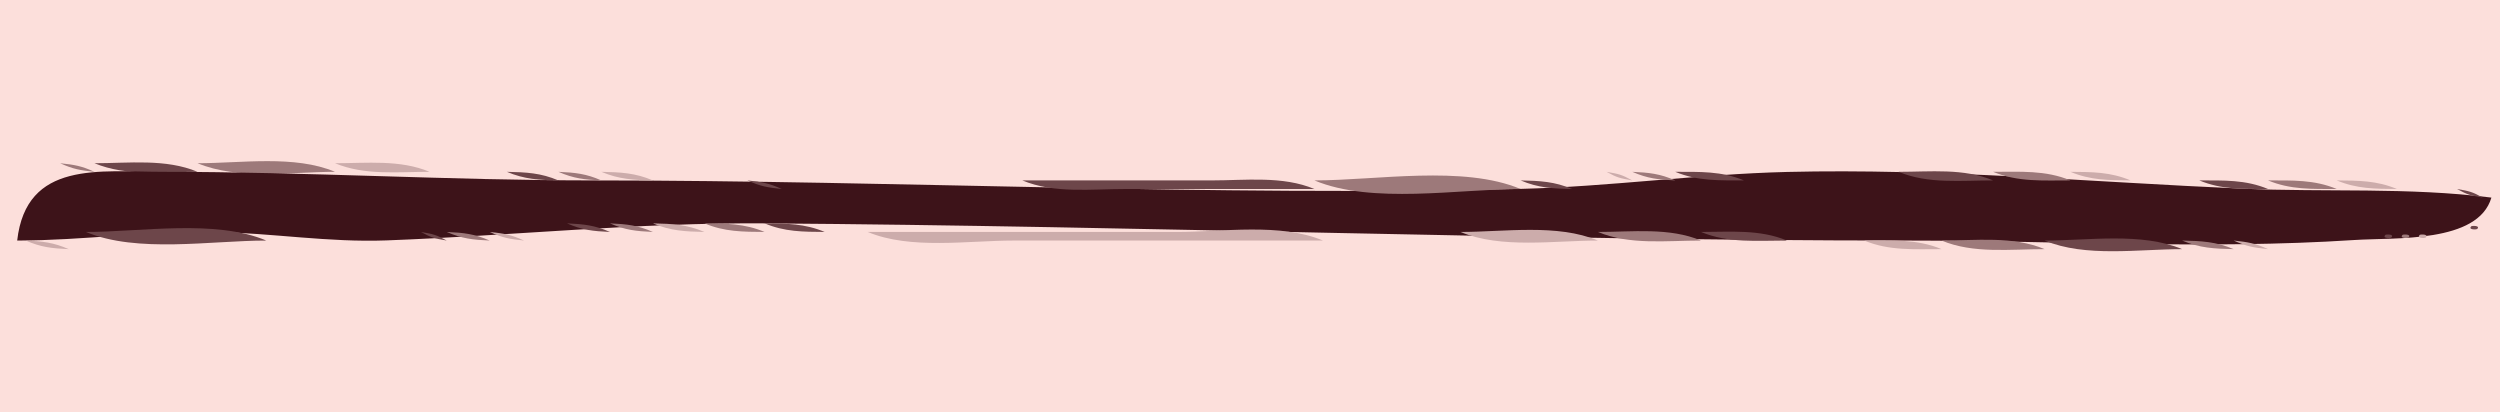 <?xml version="1.0" standalone="yes"?>
<svg xmlns="http://www.w3.org/2000/svg" width="291" height="48">
<path style="fill:#fcdfdb; stroke:none;" d="M0 0L0 48L291 48L291 0L0 0z"/>
<path style="fill:#9d797a; stroke:none;" d="M7 19C8.506 19.683 9.315 19.826 11 20C9.494 19.317 8.685 19.174 7 19z"/>
<path style="fill:#6d464a; stroke:none;" d="M11 19C14.697 20.552 19.017 20 23 20C19.302 18.448 14.983 19 11 19z"/>
<path style="fill:#9d797a; stroke:none;" d="M23 19C27.724 20.982 33.91 20 39 20C34.276 18.018 28.09 19 23 19z"/>
<path style="fill:#ccacab; stroke:none;" d="M39 19C42.432 20.44 46.3 20 50 20C46.568 18.56 42.7 19 39 19z"/>
<path style="fill:#3d1319; stroke:none;" d="M2 28C9.703 27.995 17.254 26.867 25 27.005C31.704 27.124 38.229 28.235 45 27.982C59.709 27.431 74.207 25.897 89 26C133.219 26.307 177.777 28 222 28C239.22 28 256.819 29.06 274 27.94C278.809 27.626 288.439 28.335 290 23C280.298 21.774 270.744 22.387 261 21.961C243.469 21.193 225.551 19.585 208 20.015C197.682 20.267 187.318 21.733 177 21.985C140.963 22.868 104.995 21.014 69 21C52.386 20.994 35.686 20 19 20C11.601 20 3.064 18.648 2 28z"/>
<path style="fill:#6d464a; stroke:none;" d="M59 20C61.052 20.874 62.747 20.953 65 21C62.948 20.126 61.253 20.047 59 20z"/>
<path style="fill:#9d797a; stroke:none;" d="M65 20C66.769 20.779 68.036 20.912 70 21C68.231 20.221 66.964 20.088 65 20z"/>
<path style="fill:#ccacab; stroke:none;" d="M70 20C72.052 20.874 73.747 20.953 76 21C73.948 20.126 72.253 20.047 70 20M187 20C188.248 20.685 188.548 20.749 190 21C188.752 20.315 188.452 20.251 187 20z"/>
<path style="fill:#9d797a; stroke:none;" d="M190 20C191.769 20.779 193.036 20.912 195 21C193.231 20.221 191.964 20.088 190 20z"/>
<path style="fill:#6d464a; stroke:none;" d="M195 20C197.613 21.098 200.165 20.993 203 21C200.387 19.902 197.835 20.007 195 20M221 20C224.432 21.44 228.3 21 232 21C228.568 19.56 224.7 20 221 20z"/>
<path style="fill:#9d797a; stroke:none;" d="M232 20C234.89 21.213 237.874 20.998 241 21C238.11 19.787 235.126 20.002 232 20z"/>
<path style="fill:#ccacab; stroke:none;" d="M241 20C243.332 20.985 245.457 20.981 248 21C245.668 20.015 243.543 20.019 241 20z"/>
<path style="fill:#b49392; stroke:none;" d="M4 21L5 22L4 21z"/>
<path style="fill:#6d464a; stroke:none;" d="M87 21C88.506 21.683 89.315 21.826 91 22C89.494 21.317 88.685 21.174 87 21M119 21C122.699 22.552 127.017 22 131 22L153 22C149.301 20.448 144.983 21 141 21L119 21z"/>
<path style="fill:#9d797a; stroke:none;" d="M153 21C159.687 23.806 169.767 22 177 22C170.313 19.194 160.233 21 153 21z"/>
<path style="fill:#6d464a; stroke:none;" d="M177 21C179.052 21.874 180.747 21.953 183 22C180.948 21.126 179.253 21.047 177 21M256 21C258.613 22.098 261.165 21.993 264 22C261.387 20.902 258.836 21.007 256 21z"/>
<path style="fill:#9d797a; stroke:none;" d="M264 21C266.613 22.098 269.165 21.993 272 22C269.387 20.902 266.836 21.007 264 21z"/>
<path style="fill:#ccacab; stroke:none;" d="M272 21C274.332 21.985 276.457 21.981 279 22C276.668 21.015 274.543 21.019 272 21z"/>
<path style="fill:#b49392; stroke:none;" d="M2 22L3 23L2 22z"/>
<path style="fill:#6d464a; stroke:none;" d="M286 22C287.248 22.685 287.548 22.749 289 23C287.752 22.315 287.452 22.251 286 22z"/>
<path style="fill:#ccacab; stroke:none;" d="M289 22L290 23L289 22z"/>
<path style="fill:#6d464a; stroke:none;" d="M2 23L3 24L2 23M66 26C67.769 26.779 69.036 26.912 71 27C69.231 26.221 67.964 26.088 66 26z"/>
<path style="fill:#9d797a; stroke:none;" d="M71 26C72.769 26.779 74.036 26.912 76 27C74.231 26.221 72.964 26.088 71 26z"/>
<path style="fill:#ccacab; stroke:none;" d="M76 26C78.052 26.874 79.747 26.953 82 27C79.948 26.126 78.253 26.047 76 26z"/>
<path style="fill:#9d797a; stroke:none;" d="M82 26C84.332 26.985 86.457 26.981 89 27C86.668 26.015 84.543 26.019 82 26z"/>
<path style="fill:#6d464a; stroke:none;" d="M89 26C91.332 26.985 93.457 26.981 96 27C93.668 26.015 91.543 26.019 89 26M287.667 26.333C287.222 26.778 288.278 26.722 288.333 26.667C288.778 26.222 287.722 26.278 287.667 26.333z"/>
<path style="fill:#9d797a; stroke:none;" d="M289 26L290 27L289 26z"/>
<path style="fill:#6d464a; stroke:none;" d="M10 27C15.959 29.5 24.564 28 31 28C25.041 25.5 16.436 27 10 27M49 27C50.248 27.685 50.548 27.749 52 28C50.752 27.315 50.452 27.251 49 27z"/>
<path style="fill:#9d797a; stroke:none;" d="M52 27C53.769 27.779 55.036 27.912 57 28C55.231 27.221 53.964 27.088 52 27z"/>
<path style="fill:#ccacab; stroke:none;" d="M57 27C58.506 27.683 59.315 27.826 61 28C59.494 27.317 58.685 27.174 57 27M101 27C105.969 29.085 112.65 28 118 28L154 28C149.031 25.915 142.35 27 137 27L101 27M170 27C174.724 28.982 180.91 28 186 28C181.276 26.018 175.09 27 170 27z"/>
<path style="fill:#9d797a; stroke:none;" d="M186 27C189.697 28.552 194.017 28 198 28C194.303 26.448 189.983 27 186 27z"/>
<path style="fill:#6d464a; stroke:none;" d="M198 27C201.163 28.327 204.586 28 208 28C204.837 26.673 201.414 27 198 27M277.667 27.333C277.222 27.778 278.278 27.722 278.333 27.667C278.778 27.222 277.722 27.278 277.667 27.333z"/>
<path style="fill:#9d797a; stroke:none;" d="M279.667 27.333C279.222 27.778 280.278 27.722 280.333 27.667C280.778 27.222 279.722 27.278 279.667 27.333z"/>
<path style="fill:#ccacab; stroke:none;" d="M281.667 27.333C281.222 27.778 282.278 27.722 282.333 27.667C282.778 27.222 281.722 27.278 281.667 27.333M3 28C4.769 28.779 6.036 28.912 8 29C6.231 28.221 4.964 28.088 3 28M217 28C219.89 29.213 222.874 28.998 226 29C223.11 27.787 220.126 28.002 217 28z"/>
<path style="fill:#9d797a; stroke:none;" d="M226 28C229.697 29.552 234.017 29 238 29C234.303 27.448 229.983 28 226 28z"/>
<path style="fill:#6d464a; stroke:none;" d="M238 28C242.724 29.982 248.91 29 254 29C249.276 27.018 243.09 28 238 28z"/>
<path style="fill:#9d797a; stroke:none;" d="M254 28C256.052 28.874 257.747 28.953 260 29C257.948 28.126 256.253 28.047 254 28z"/>
<path style="fill:#ccacab; stroke:none;" d="M260 28C261.506 28.683 262.315 28.826 264 29C262.494 28.317 261.685 28.174 260 28z"/>
</svg>
